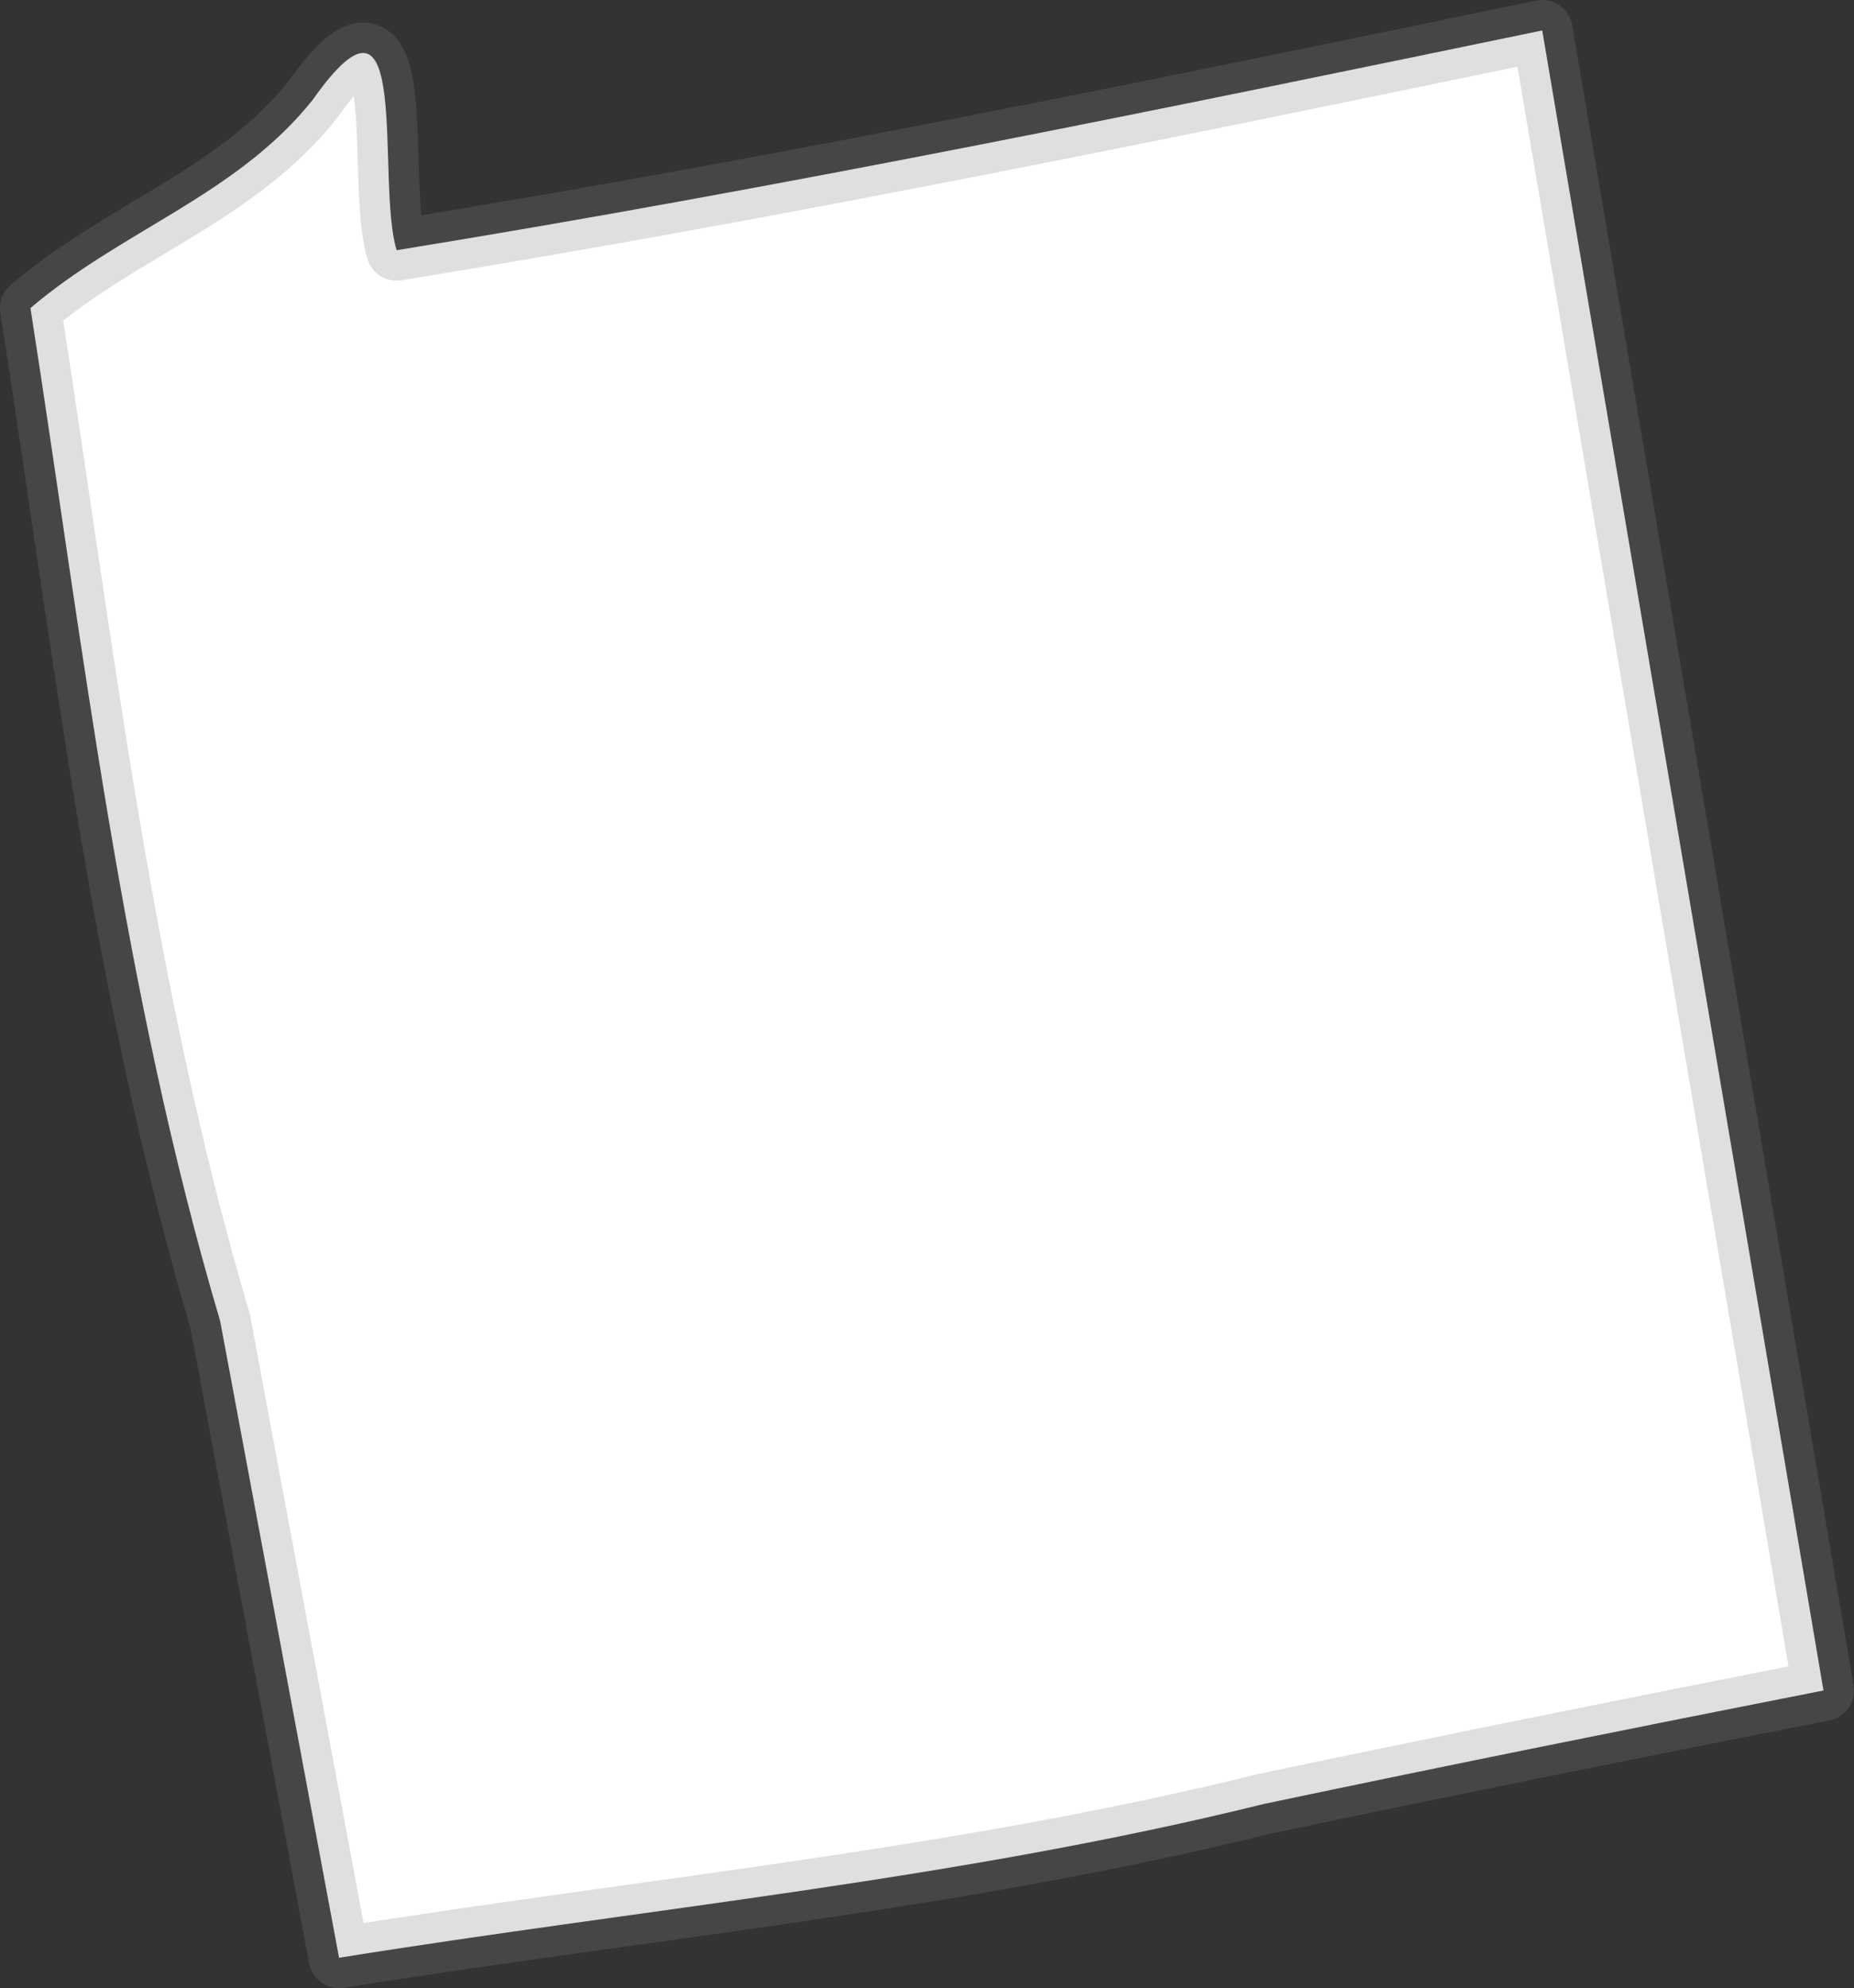 <?xml version="1.0" encoding="iso-8859-1"?>
<!-- Generator: Adobe Illustrator 15.1.0, SVG Export Plug-In . SVG Version: 6.00 Build 0)  -->
<!DOCTYPE svg PUBLIC "-//W3C//DTD SVG 1.1//EN" "http://www.w3.org/Graphics/SVG/1.1/DTD/svg11.dtd">
<svg version="1.1" id="Layer_1" xmlns="http://www.w3.org/2000/svg" xmlns:xlink="http://www.w3.org/1999/xlink" x="0px" y="0px"
	 width="30.435px" height="32.642px" viewBox="0 0 30.435 32.642" style="enable-background:new 0 0 30.435 32.642;"
	 xml:space="preserve">
<rect x="0" y="0" width="30.435" height="32.642" fill="#333333" stroke="none"/>
<path id="jqvmap1_pae_2_" style="fill:#FFFFFF;stroke:#828282;stroke-linecap:round;stroke-linejoin:round;stroke-opacity:0.25;" d="
	M25.317,0.5C19.066,1.795,12.814,3.083,6.511,4.108c-0.349-1.145,0.275-4.82-1.379-2.467C3.884,3.204,1.994,3.782,0.5,5.058
	c0.87,5.582,1.506,11.204,3.114,16.63c0.652,3.486,1.3,6.968,1.952,10.454c5.066-0.813,10.185-1.288,15.176-2.524
	c3.053-0.643,6.12-1.259,9.192-1.864L25.317,0.5z"/>
</svg>
